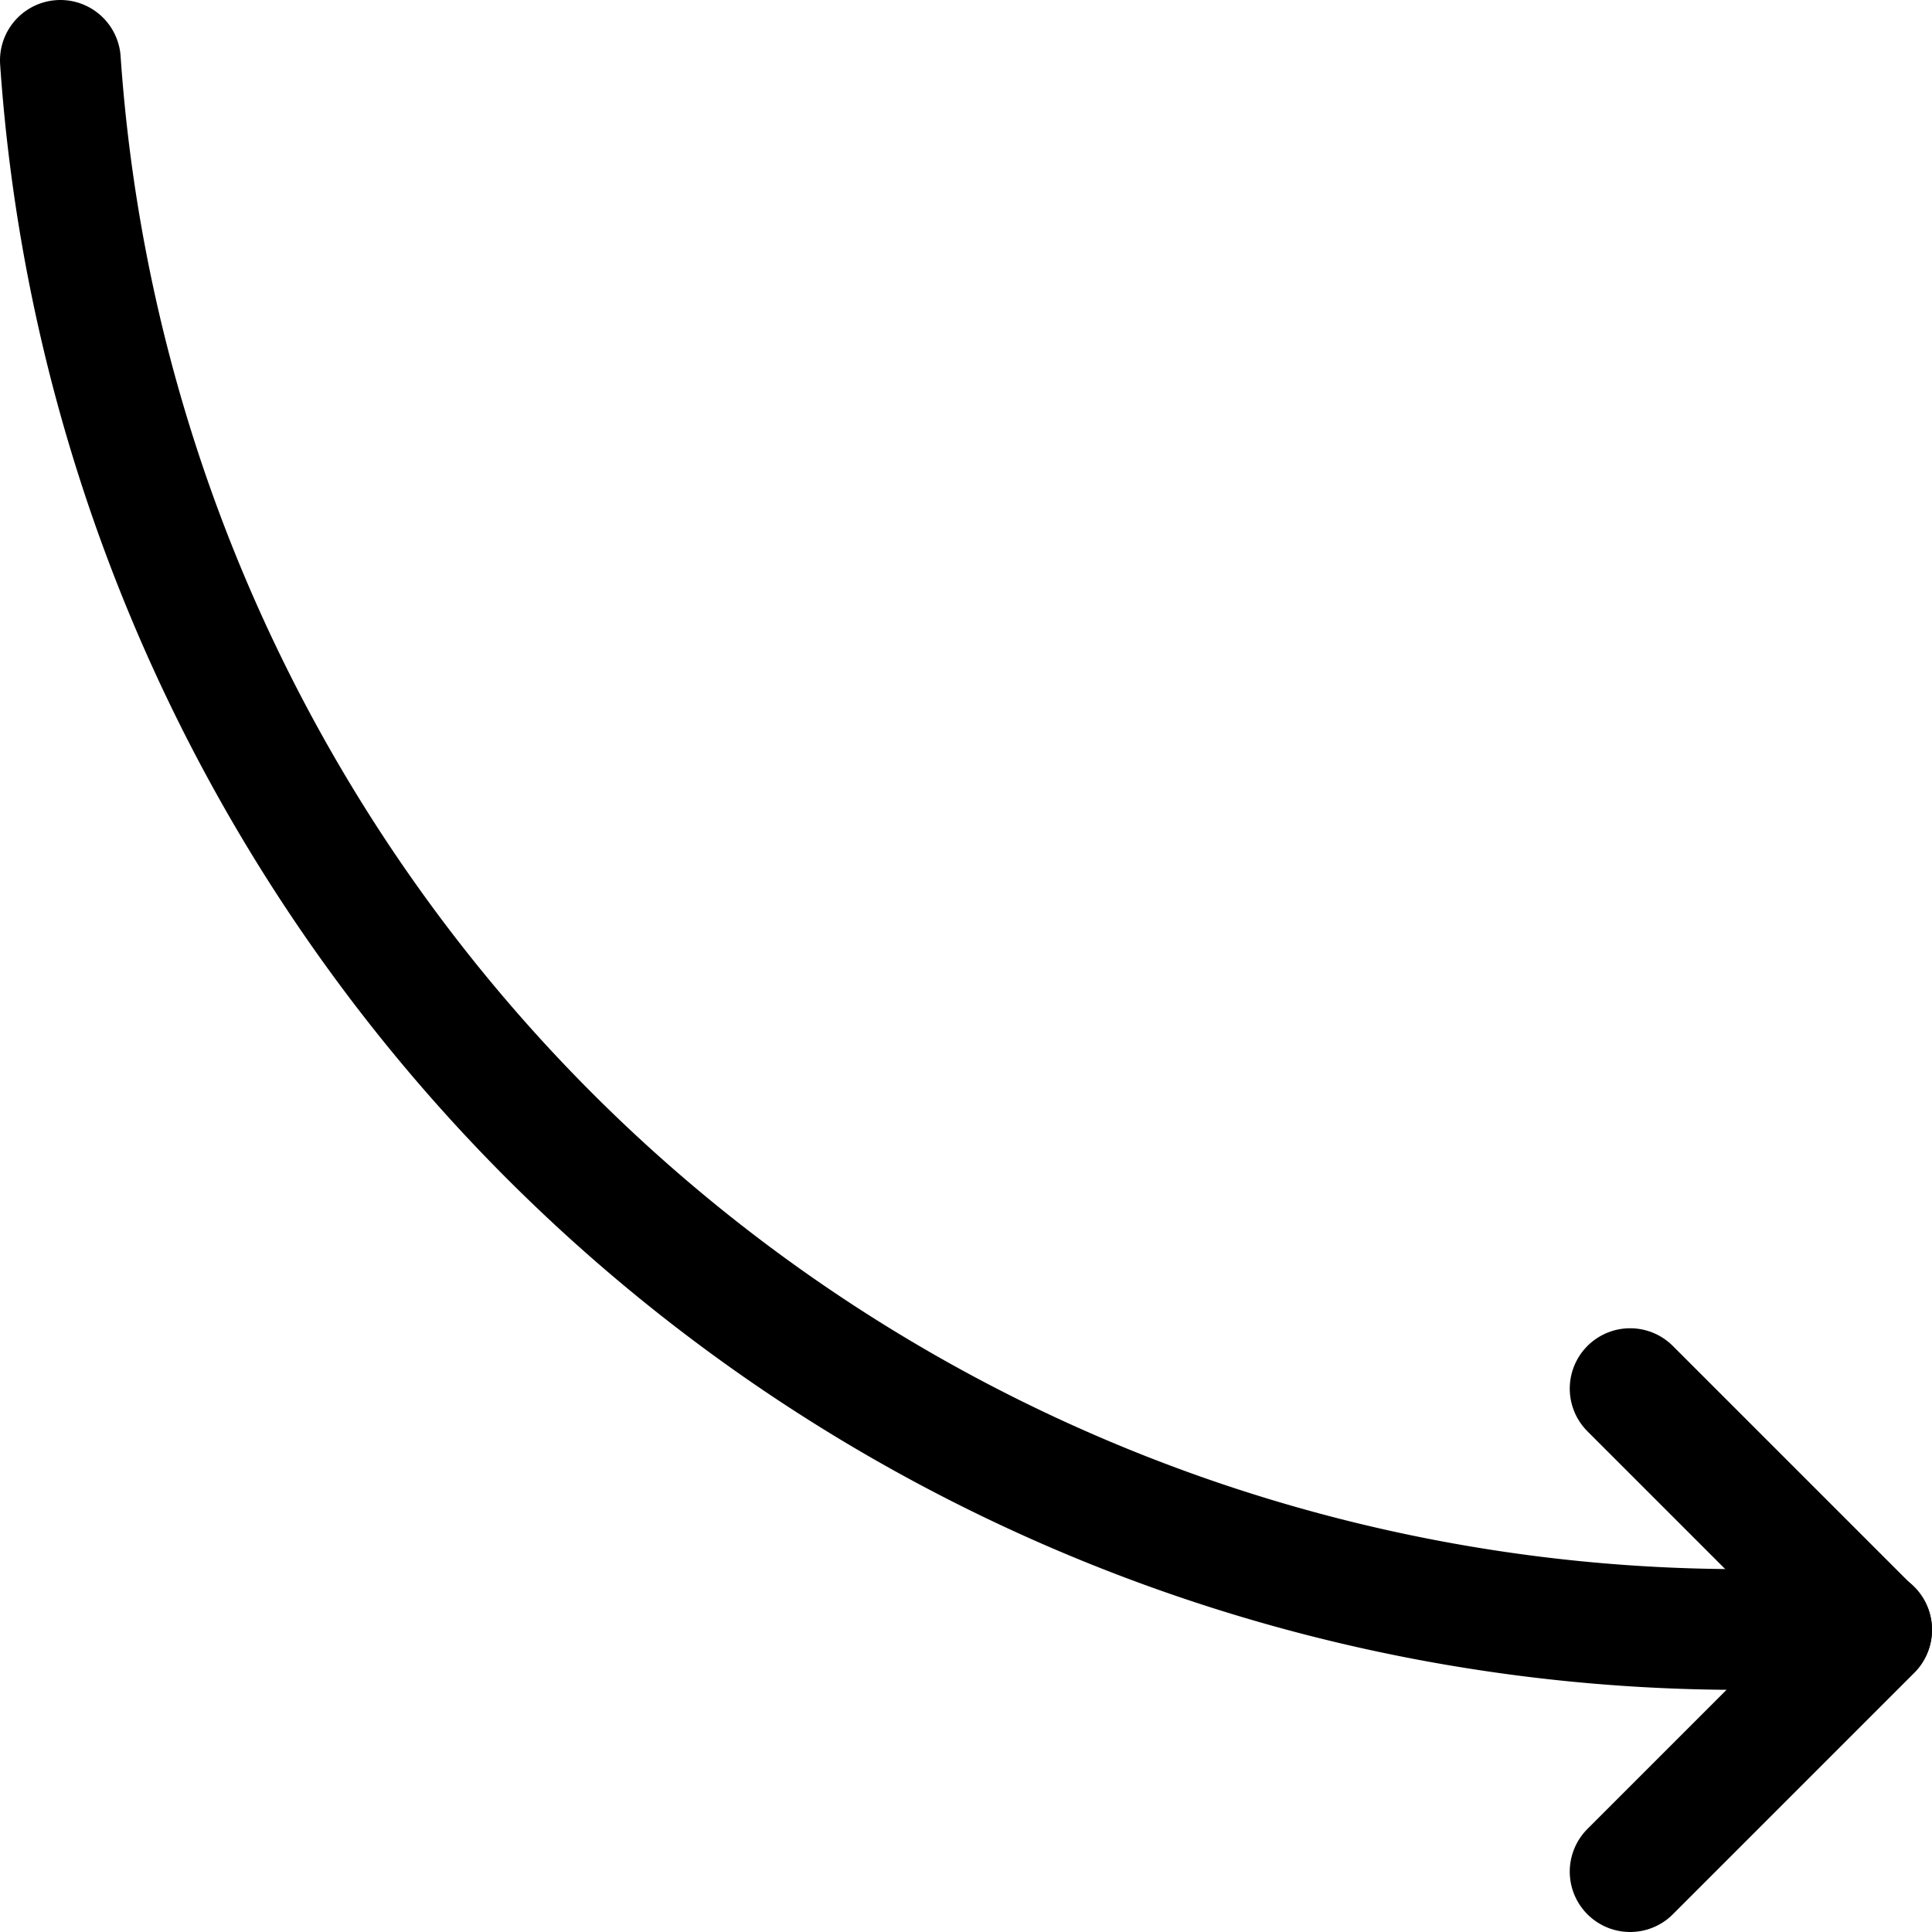 <svg xmlns="http://www.w3.org/2000/svg" id="Regular" width="24" height="24" viewBox="0 0 24 24"><defs><style>.cls-1{fill:none;stroke:#000;stroke-linecap:round;stroke-linejoin:round;stroke-width:1.5px}</style></defs><path d="M23.25 20.242c-.353.018-1.2 0-1.554 0A20.925 20.925 0 0 1 .75.75" class="cls-1"/><path d="m20.25 17.25 3 3-3 3" class="cls-1"/></svg>